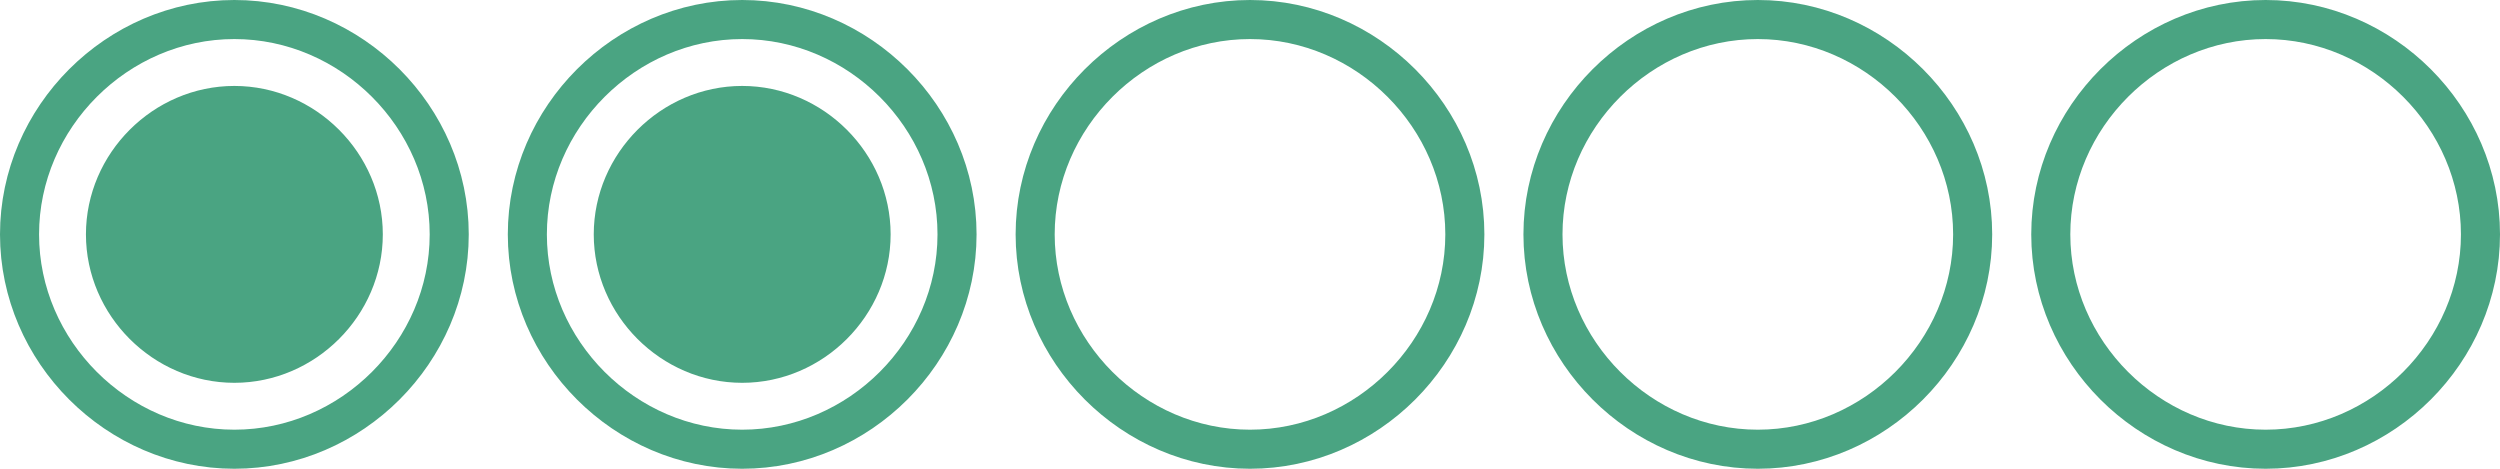 <?xml version="1.0" encoding="utf-8"?>
<!-- Generator: Adobe Illustrator 27.0.0, SVG Export Plug-In . SVG Version: 6.00 Build 0)  -->
<svg version="1.1" id="Capa_1" xmlns="http://www.w3.org/2000/svg" xmlns:xlink="http://www.w3.org/1999/xlink" x="0px" y="0px"
	 viewBox="0 0 64 12" style="enable-background:new 0 0 64 12;" xml:space="preserve">
<style type="text/css">
	.st0{fill:#4AA482;stroke:#4AA482;}
	.st1{fill:none;stroke:#4AA482;}
</style>
<path class="st0" d="M9.3,6c0,1.8-1.5,3.3-3.3,3.3S2.7,7.8,2.7,6S4.2,2.7,6,2.7S9.3,4.2,9.3,6z"/>
<path class="st1" d="M11.5,6c0,3-2.5,5.5-5.5,5.5S0.5,9,0.5,6C0.5,3,3,0.5,6,0.5S11.5,3,11.5,6z"/>
<path class="st0" d="M22.3,6c0,1.8-1.5,3.3-3.3,3.3S15.7,7.8,15.7,6s1.5-3.3,3.3-3.3S22.3,4.2,22.3,6z"/>
<path class="st1" d="M24.5,6c0,3-2.5,5.5-5.5,5.5S13.5,9,13.5,6c0-3,2.5-5.5,5.5-5.5S24.5,3,24.5,6z"/>
<path class="st1" d="M37.5,6c0,3-2.5,5.5-5.5,5.5S26.5,9,26.5,6c0-3,2.5-5.5,5.5-5.5S37.5,3,37.5,6z"/>
<path class="st1" d="M50.5,6c0,3-2.5,5.5-5.5,5.5S39.5,9,39.5,6c0-3,2.5-5.5,5.5-5.5S50.5,3,50.5,6z"/>
<path class="st1" d="M63.5,6c0,3-2.5,5.5-5.5,5.5S52.5,9,52.5,6c0-3,2.5-5.5,5.5-5.5S63.5,3,63.5,6z"/>
</svg>
